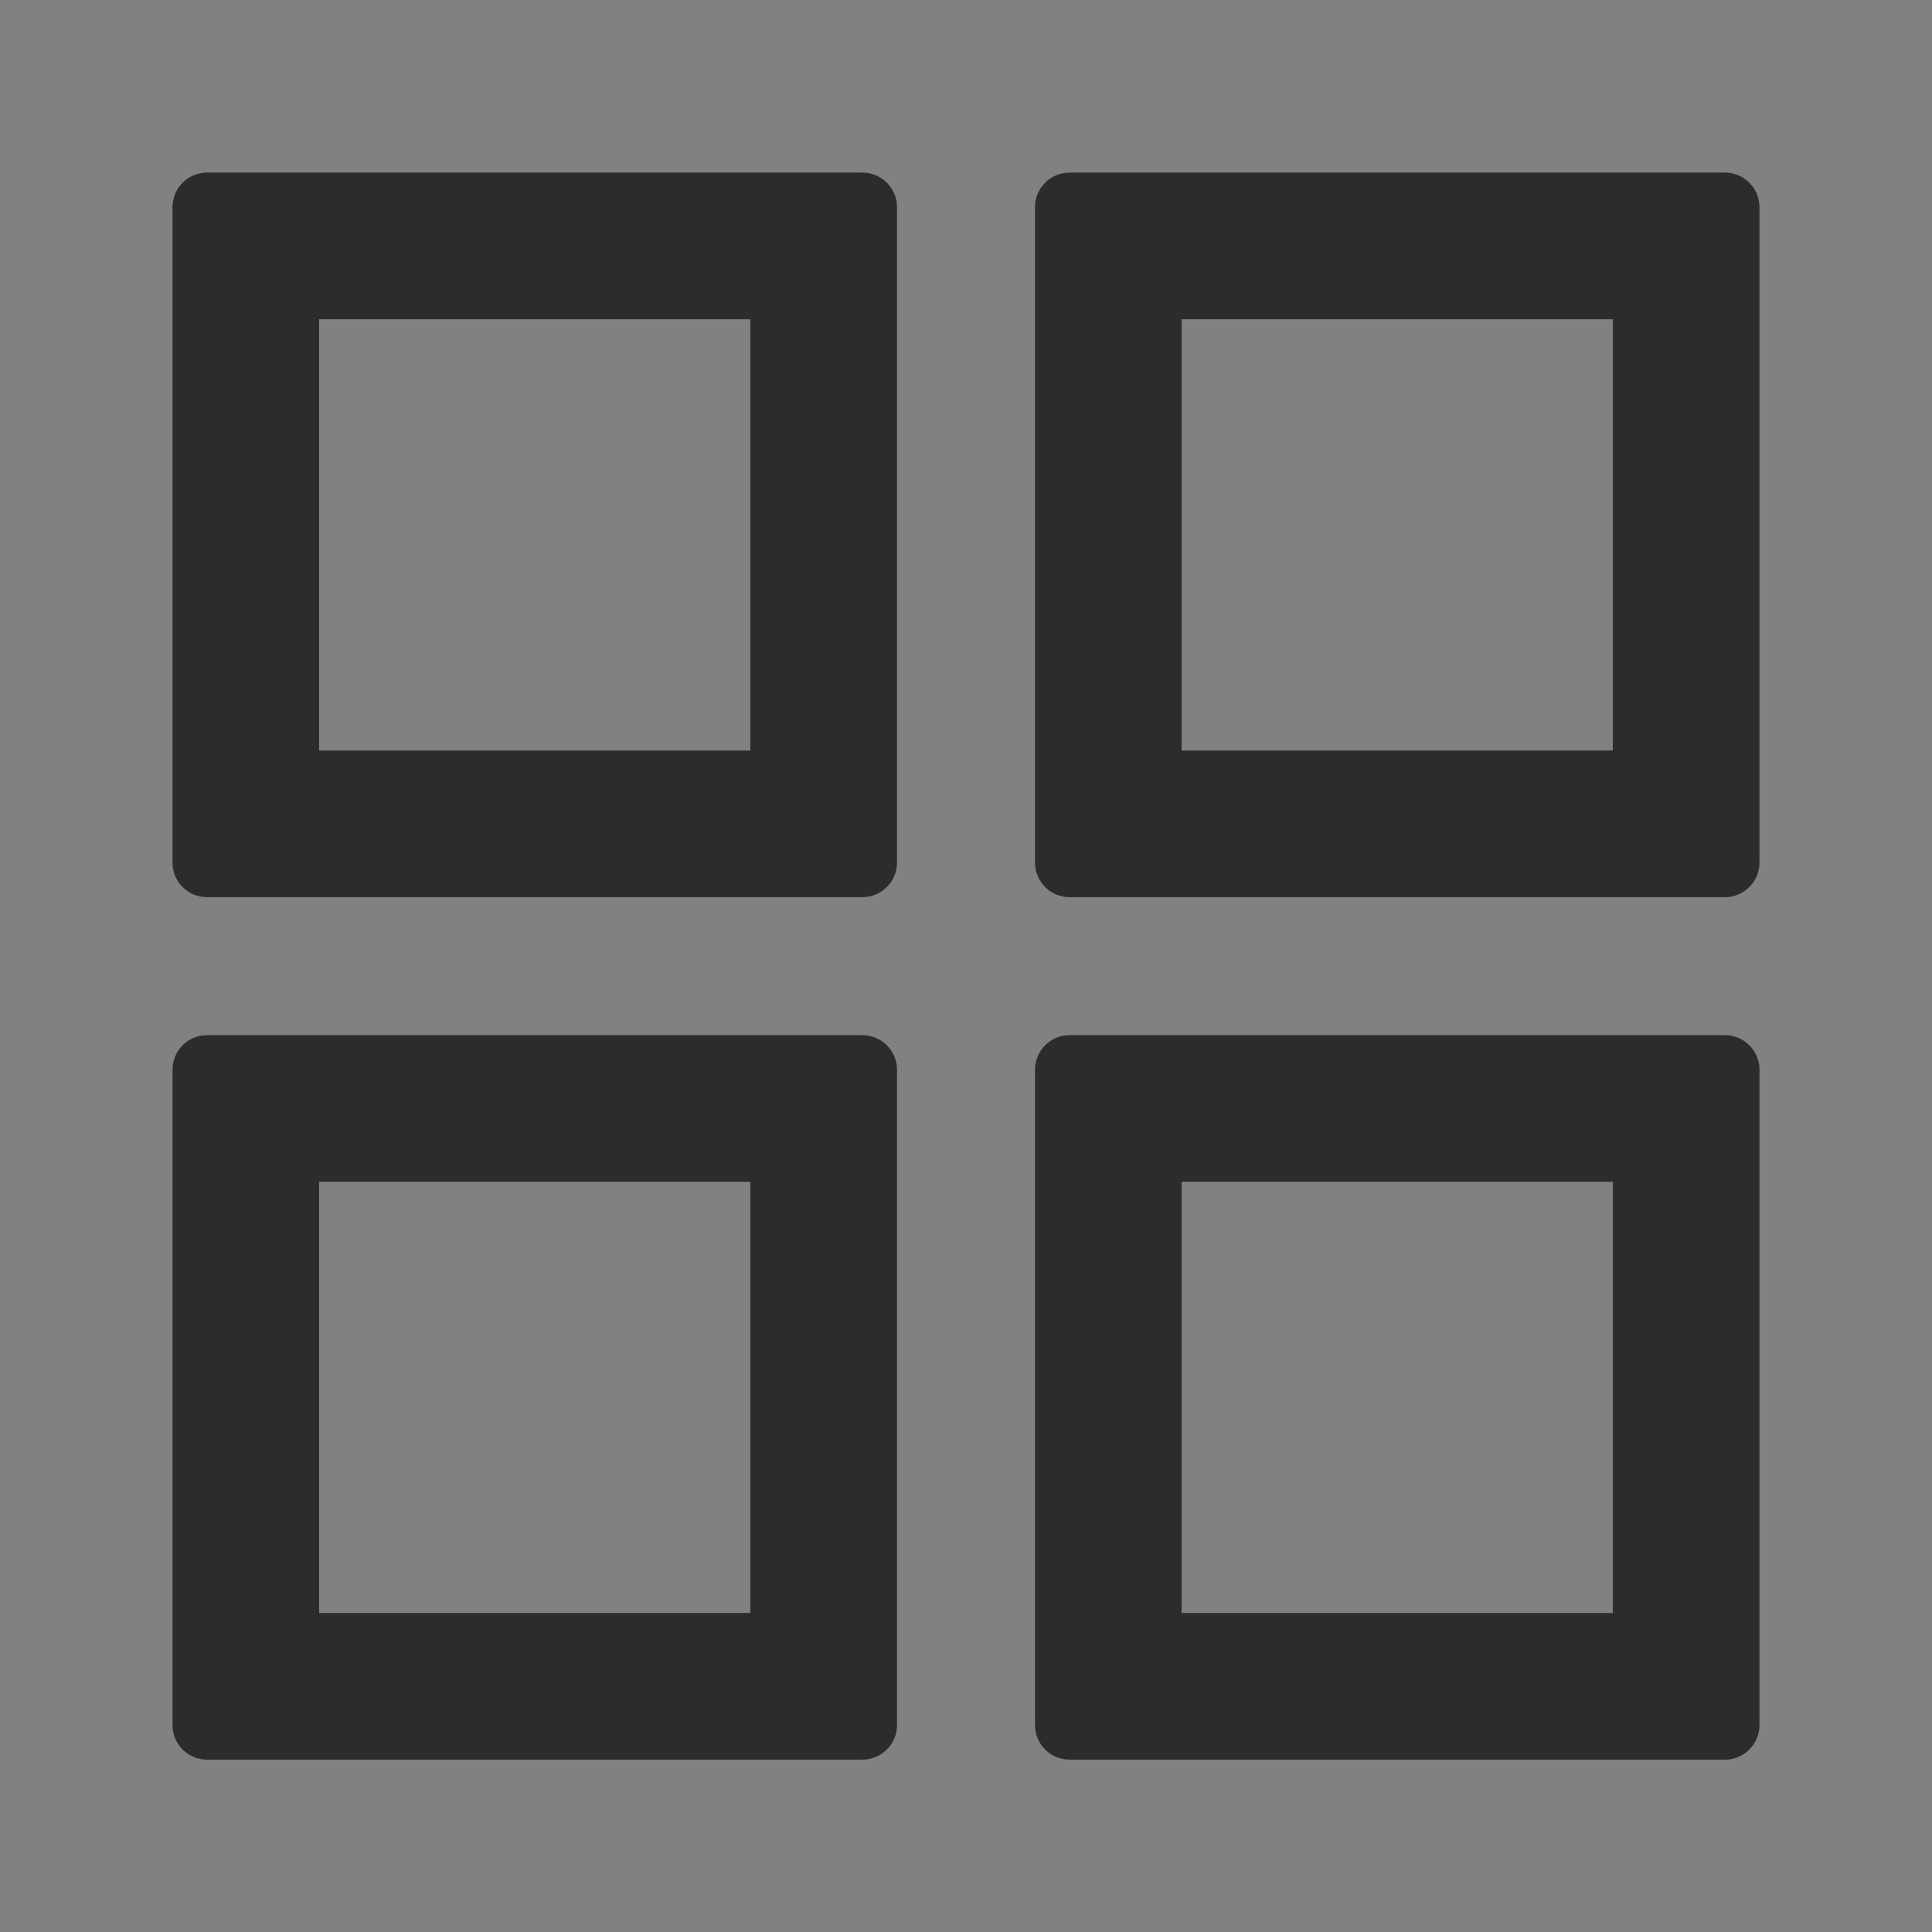 <svg width="24" height="24" viewBox="0 0 24 24" fill="none" xmlns="http://www.w3.org/2000/svg">
<rect x="0" y="0" width="24" height="24" fill="#808080" stroke="none"/>
<g clip-path="url(#clip0_2791_5832)">
<rect width="24" height="24" fill="white" fill-opacity="0.01"/>
<path d="M10.714 2.144H2.571C2.335 2.144 2.143 2.337 2.143 2.573V10.716C2.143 10.952 2.335 11.145 2.571 11.145H10.714C10.95 11.145 11.143 10.952 11.143 10.716V2.573C11.143 2.337 10.95 2.144 10.714 2.144ZM9.321 9.323H3.964V3.966H9.321V9.323ZM21.428 2.144H13.285C13.05 2.144 12.857 2.337 12.857 2.573V10.716C12.857 10.952 13.05 11.145 13.285 11.145H21.428C21.664 11.145 21.857 10.952 21.857 10.716V2.573C21.857 2.337 21.664 2.144 21.428 2.144ZM20.035 9.323H14.678V3.966H20.035V9.323ZM10.714 12.859H2.571C2.335 12.859 2.143 13.052 2.143 13.287V21.43C2.143 21.666 2.335 21.859 2.571 21.859H10.714C10.95 21.859 11.143 21.666 11.143 21.43V13.287C11.143 13.052 10.95 12.859 10.714 12.859ZM9.321 20.037H3.964V14.68H9.321V20.037ZM21.428 12.859H13.285C13.05 12.859 12.857 13.052 12.857 13.287V21.43C12.857 21.666 13.05 21.859 13.285 21.859H21.428C21.664 21.859 21.857 21.666 21.857 21.43V13.287C21.857 13.052 21.664 12.859 21.428 12.859ZM20.035 20.037H14.678V14.68H20.035V20.037Z" fill="#2C2C2C"/>
</g>
<defs>
<clipPath id="clip0_2791_5832">
<rect width="24" height="24" fill="white"/>
</clipPath>
</defs>
</svg>
